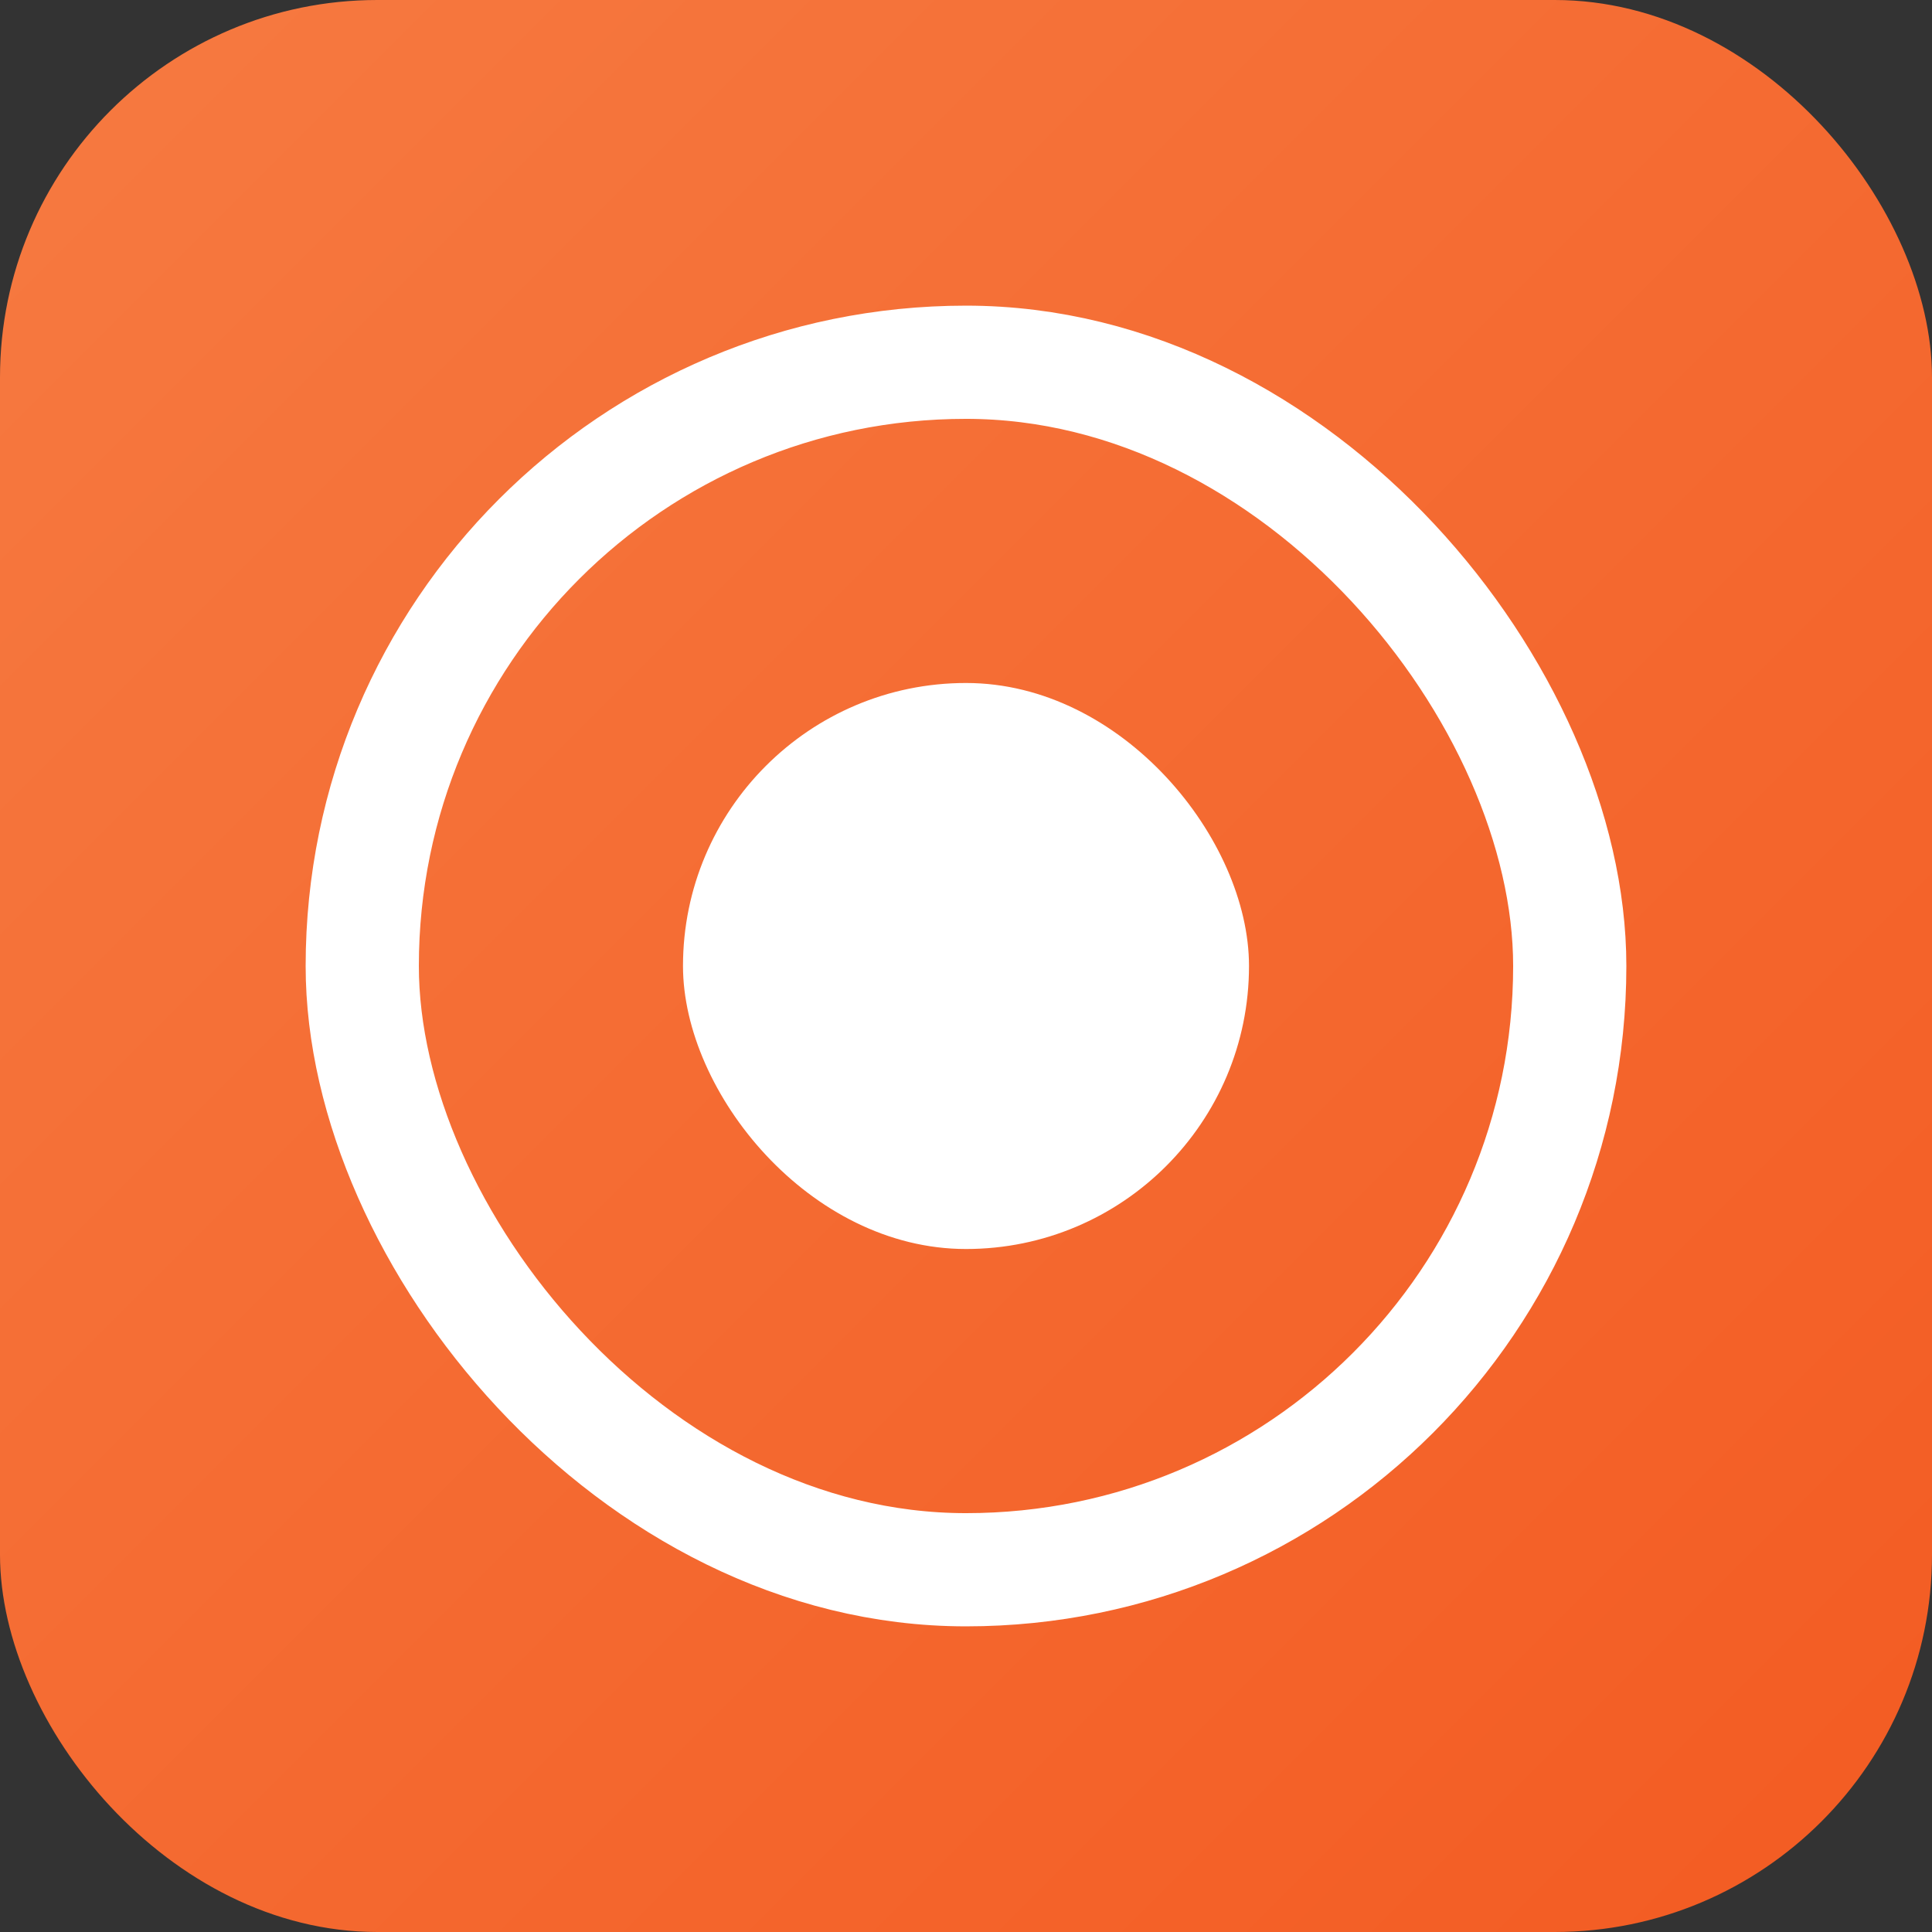 <svg width="512" height="512" viewBox="0 0 512 512" fill="none" xmlns="http://www.w3.org/2000/svg">
<rect x="0" y="0" width="512" height="512" fill="#333333" stroke="none"/>
<rect width="512" height="512" rx="100" fill="url(#paint0_linear_36_5)"/>
<rect x="96" y="96" width="320" height="320" rx="160" stroke="white" stroke-width="30"/>
<rect x="181" y="181" width="150" height="150" rx="75" fill="white"/>
<defs>
<linearGradient id="paint0_linear_36_5" x1="0" y1="0" x2="512" y2="512" gradientUnits="userSpaceOnUse">
<stop stop-color="#F67A41"/>
<stop offset="1" stop-color="#F35B22"/>
</linearGradient>
</defs>
</svg>
